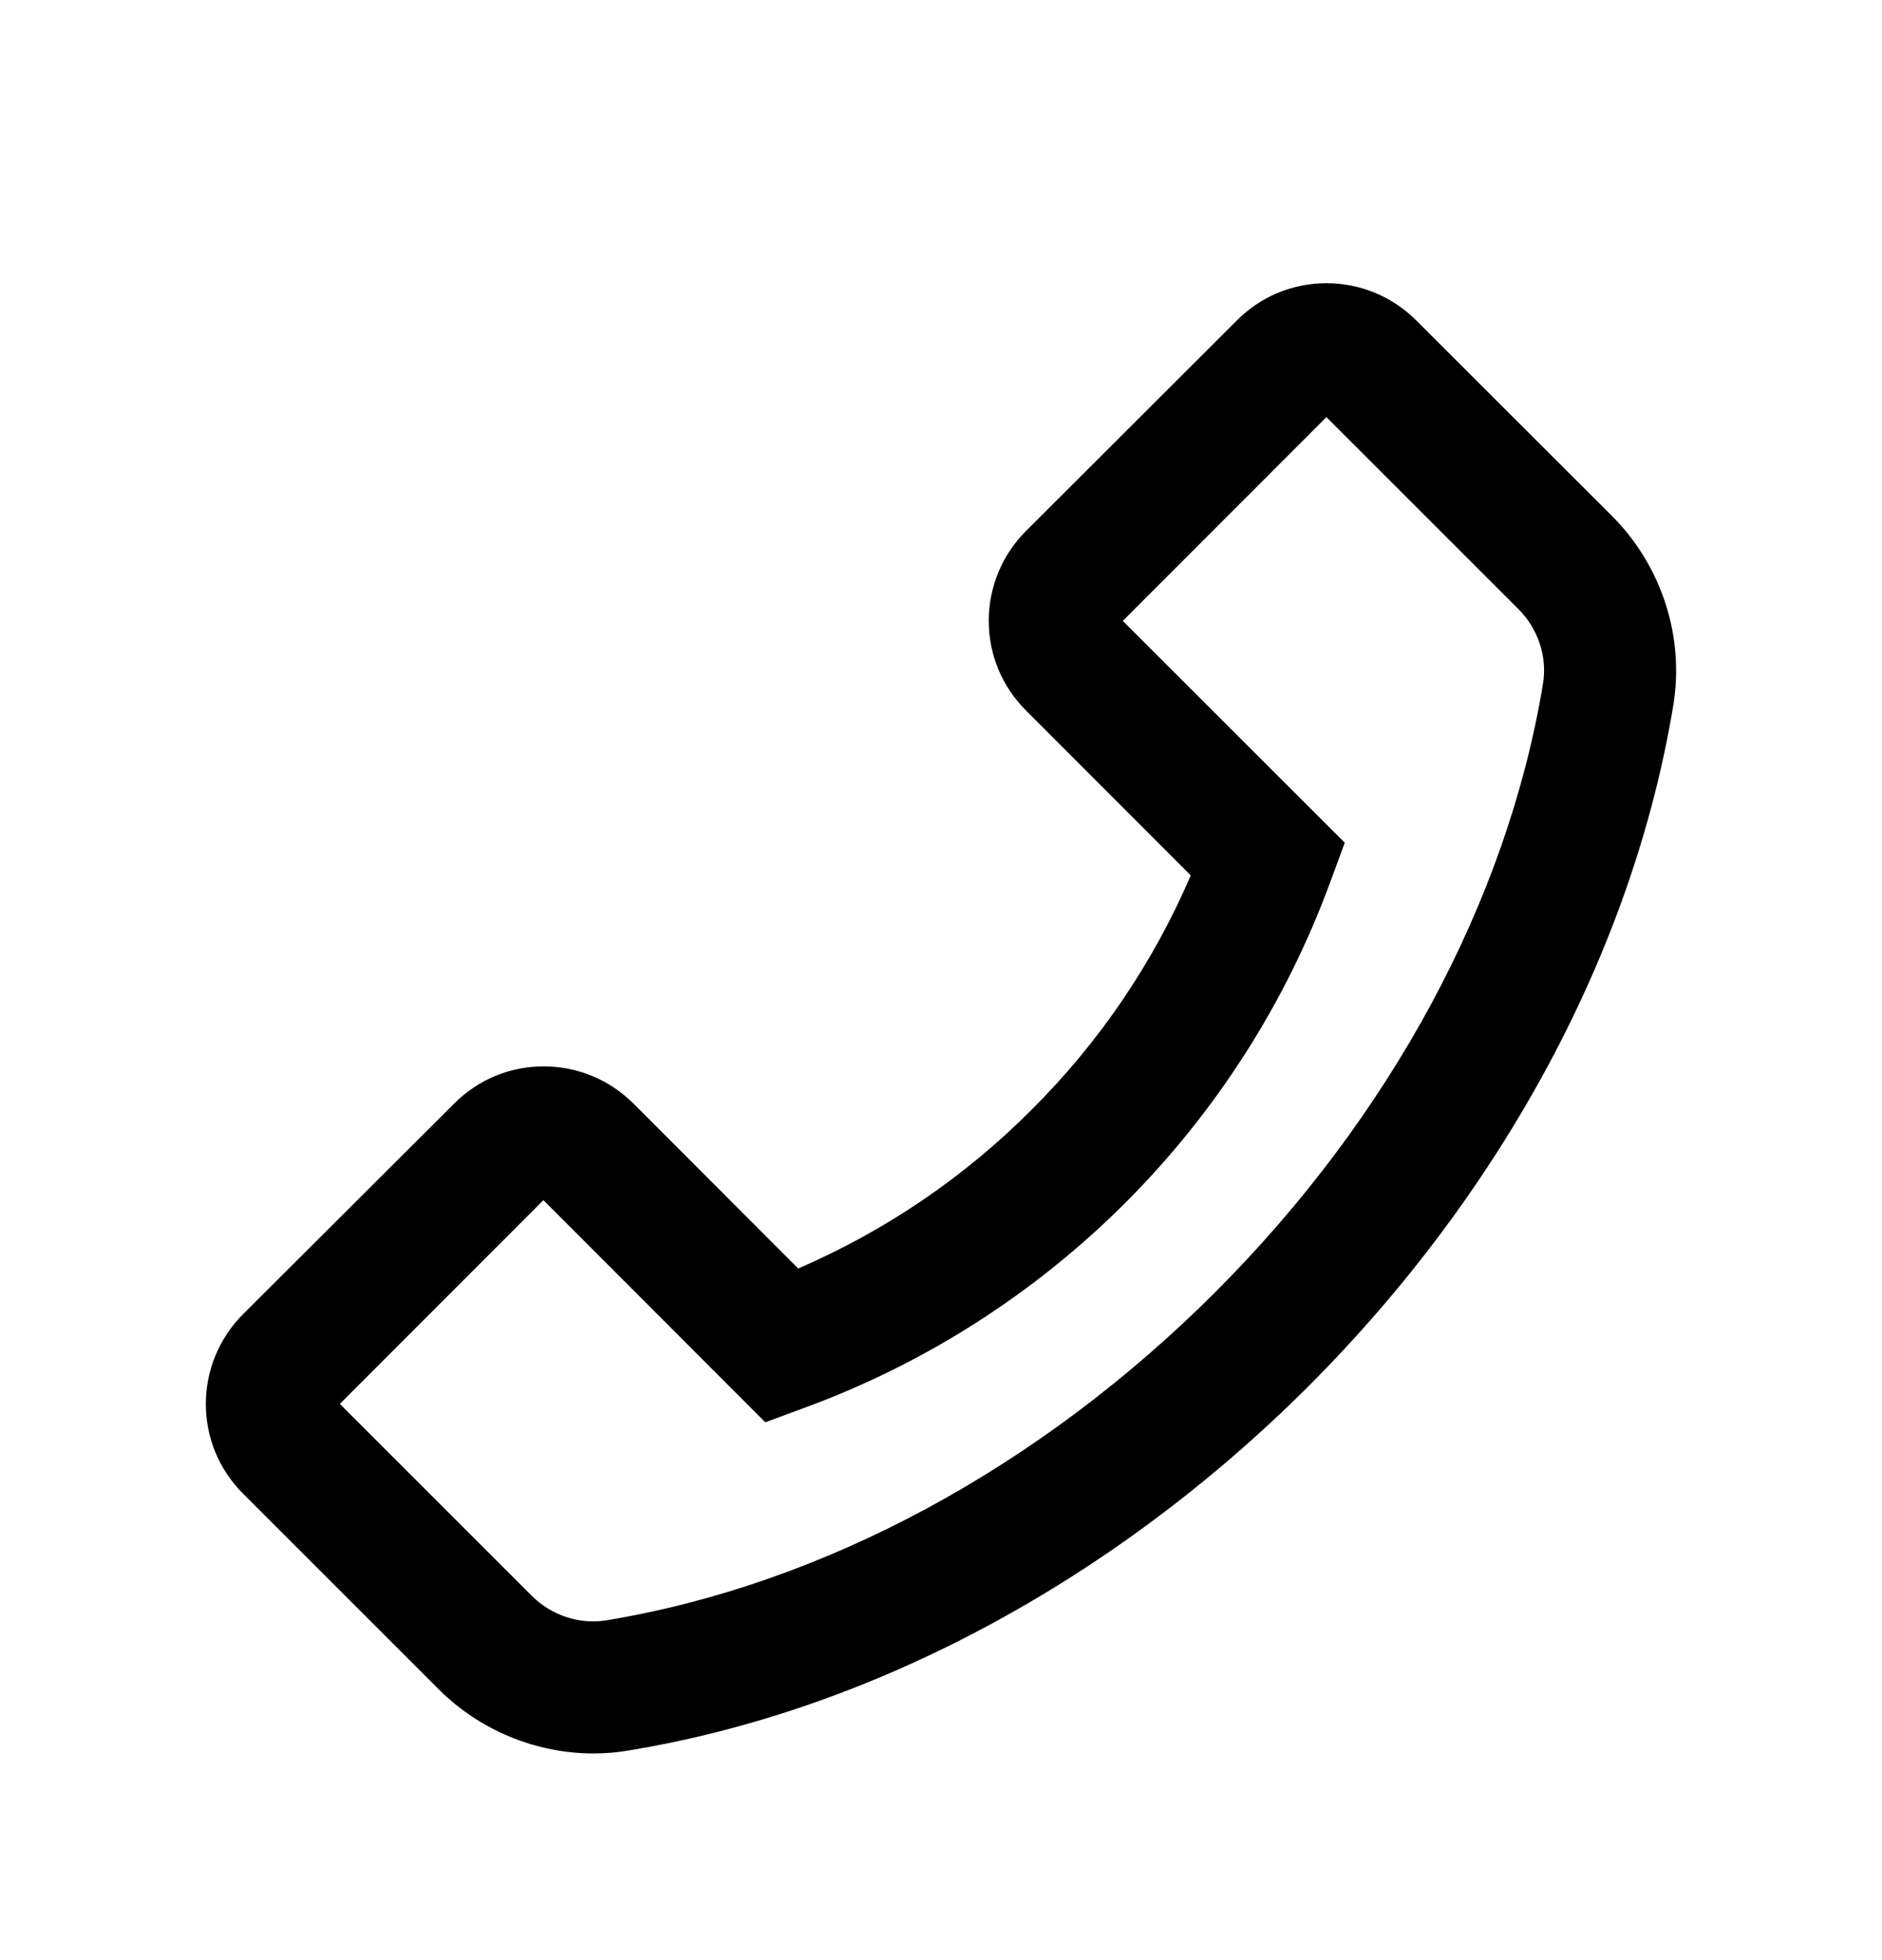 <svg width="24" height="25" viewBox="0 0 24 25" fill="none" xmlns="http://www.w3.org/2000/svg">
<path d="M20.557 6.581L18.061 4.087C17.756 3.783 17.348 3.612 16.917 3.612C16.486 3.612 16.078 3.78 15.773 4.087L13.085 6.771C12.78 7.076 12.609 7.486 12.609 7.917C12.609 8.351 12.778 8.756 13.085 9.063L15.185 11.165C14.707 12.28 14.019 13.293 13.16 14.149C12.3 15.014 11.294 15.696 10.179 16.179L8.079 14.076C7.774 13.772 7.366 13.601 6.935 13.601C6.722 13.6 6.512 13.642 6.315 13.723C6.119 13.805 5.941 13.925 5.791 14.076L3.101 16.76C2.796 17.065 2.625 17.475 2.625 17.906C2.625 18.34 2.794 18.745 3.101 19.052L5.595 21.546C6.115 22.066 6.832 22.364 7.568 22.364C7.72 22.364 7.868 22.352 8.018 22.326C11.121 21.816 14.201 20.163 16.688 17.679C19.172 15.19 20.822 12.11 21.337 9.005C21.485 8.123 21.19 7.216 20.557 6.581ZM19.676 8.726C19.219 11.489 17.733 14.245 15.495 16.483C13.256 18.722 10.502 20.208 7.739 20.665C7.392 20.723 7.036 20.606 6.783 20.355L4.334 17.906L6.93 15.307L9.738 18.119L9.759 18.14L10.266 17.953C11.801 17.389 13.194 16.497 14.351 15.341C15.507 14.184 16.398 12.79 16.962 11.255L17.149 10.748L14.318 7.919L16.915 5.32L19.364 7.769C19.617 8.023 19.734 8.379 19.676 8.726Z" fill="black"/>
</svg>
